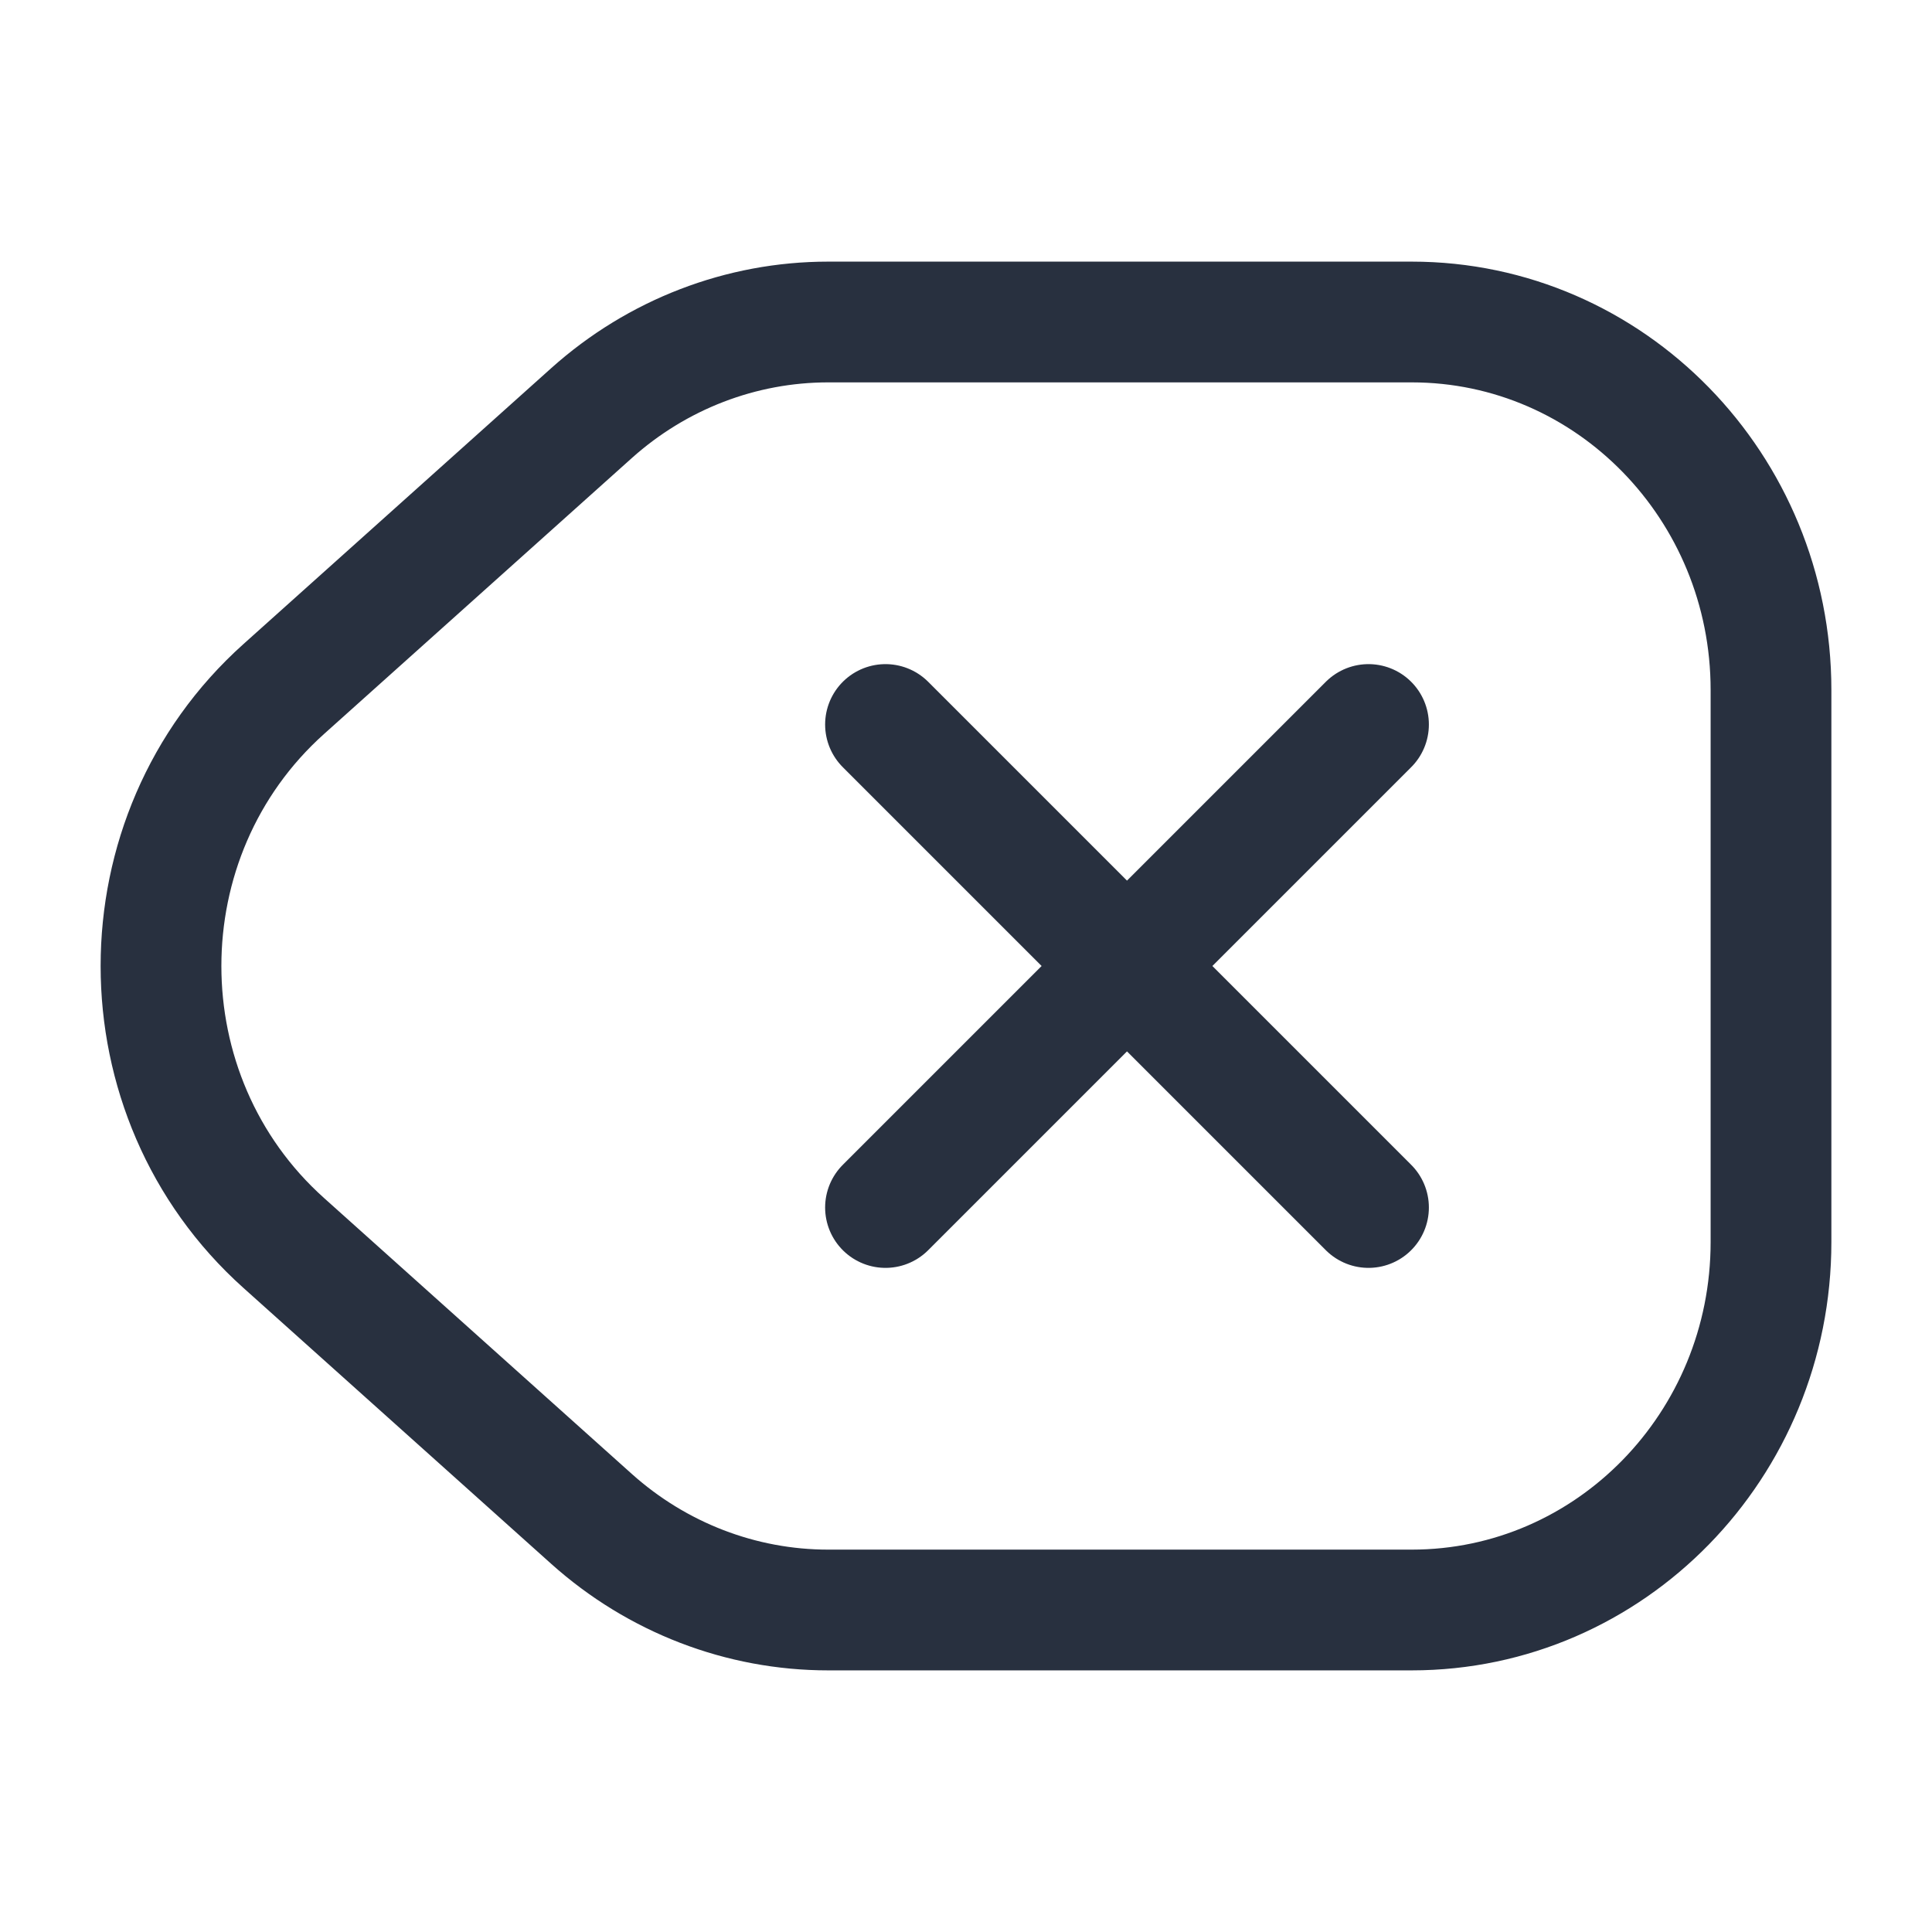 <svg width="24" height="24" viewBox="0 0 24 24" fill="none" xmlns="http://www.w3.org/2000/svg">
<path d="M17 9L14 12M14 12L11 15M14 12L11 9M14 12L17 15M3.524 15.44L7.349 18.869C8.163 19.598 9.207 20 10.288 20H17.537C20.002 20 22 17.953 22 15.429V8.571C22 6.047 20.002 4 17.537 4H10.288C9.207 4 8.163 4.402 7.349 5.131L3.524 8.56C1.492 10.381 1.492 13.619 3.524 15.44Z" stroke="#28303F" stroke-width="1.5" stroke-linecap="round"/>
</svg>
